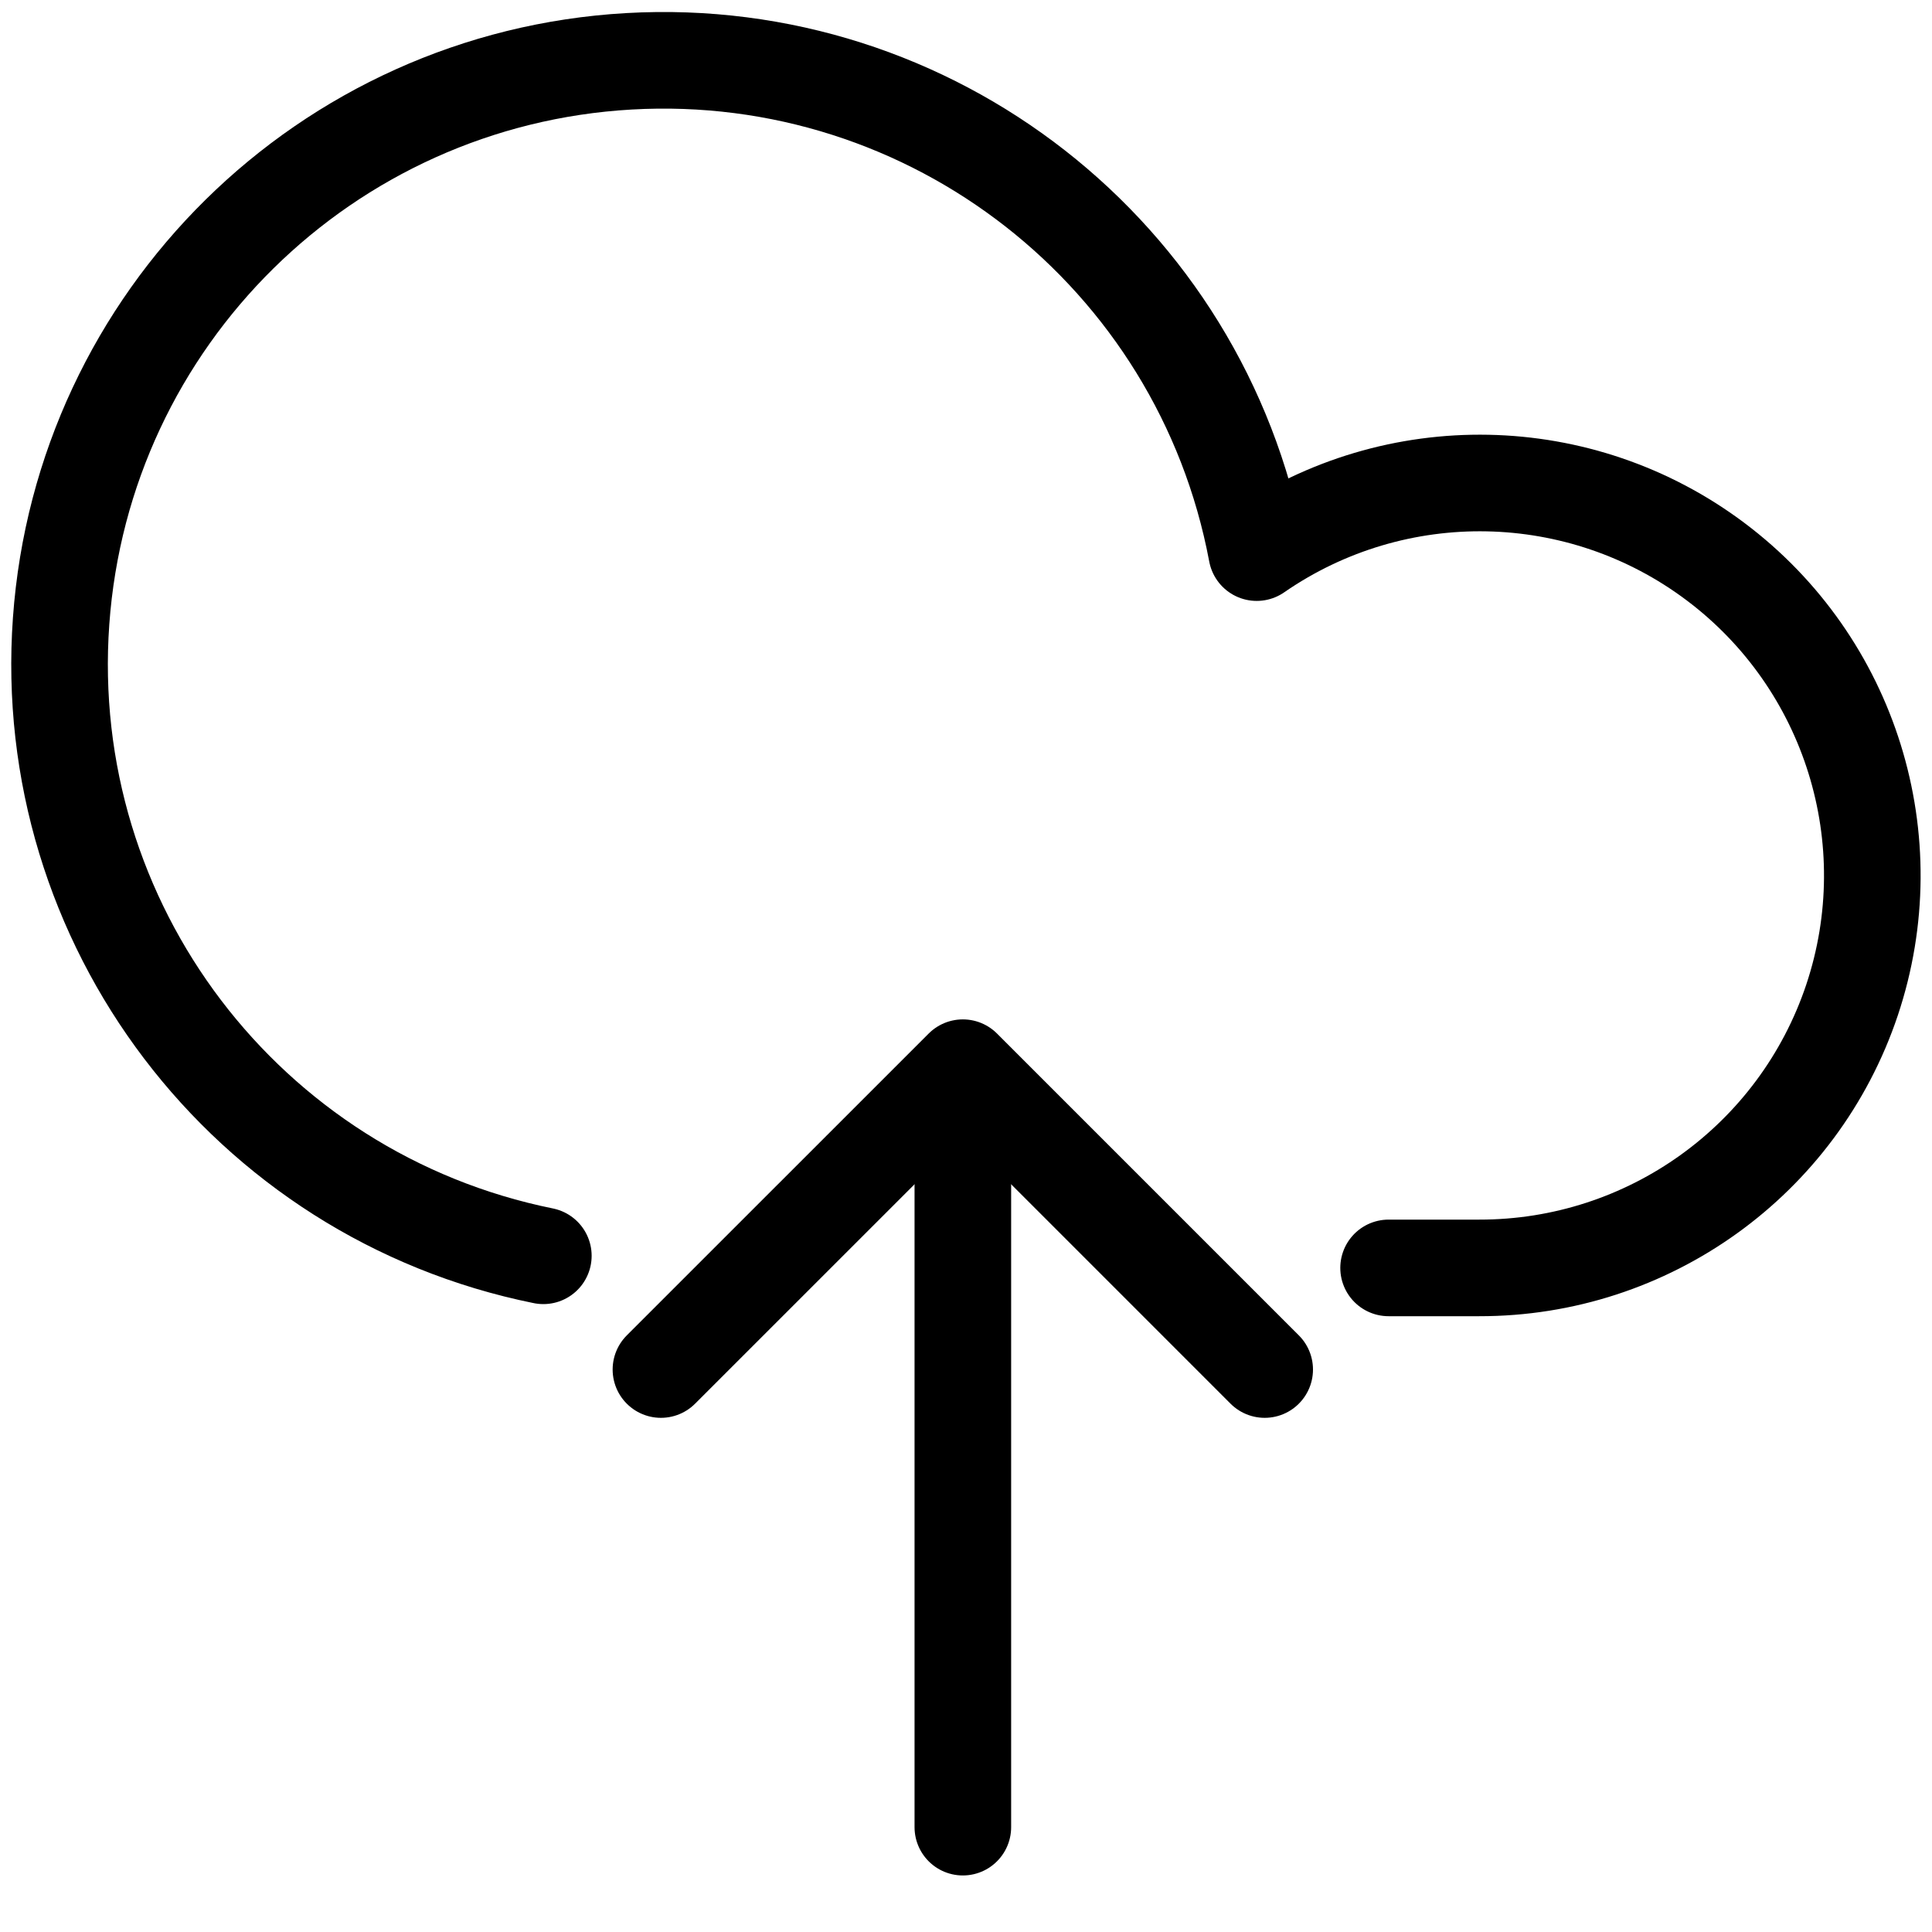 <svg width="30" height="30" viewBox="0 0 30 30" fill="none" xmlns="http://www.w3.org/2000/svg">
<path d="M14.951 17.122L14.951 28.372" stroke="black" stroke-width="1.5" stroke-linecap="round" stroke-linejoin="round"/>
<path d="M10.263 21.266L14.951 16.579L19.638 21.266" stroke="black" stroke-width="1.5" stroke-linecap="round" stroke-linejoin="round"/>
<path d="M21.562 19.688H22.969C25.592 19.692 27.924 18.017 28.758 15.529C29.59 13.041 28.738 10.299 26.64 8.722C24.543 7.146 21.672 7.089 19.514 8.581C18.644 3.949 14.47 0.683 9.765 0.952C5.059 1.221 1.285 4.942 0.949 9.643C0.612 14.344 3.818 18.564 8.437 19.5" stroke="black" stroke-width="1.5" stroke-linecap="round" stroke-linejoin="round"/>
</svg>
